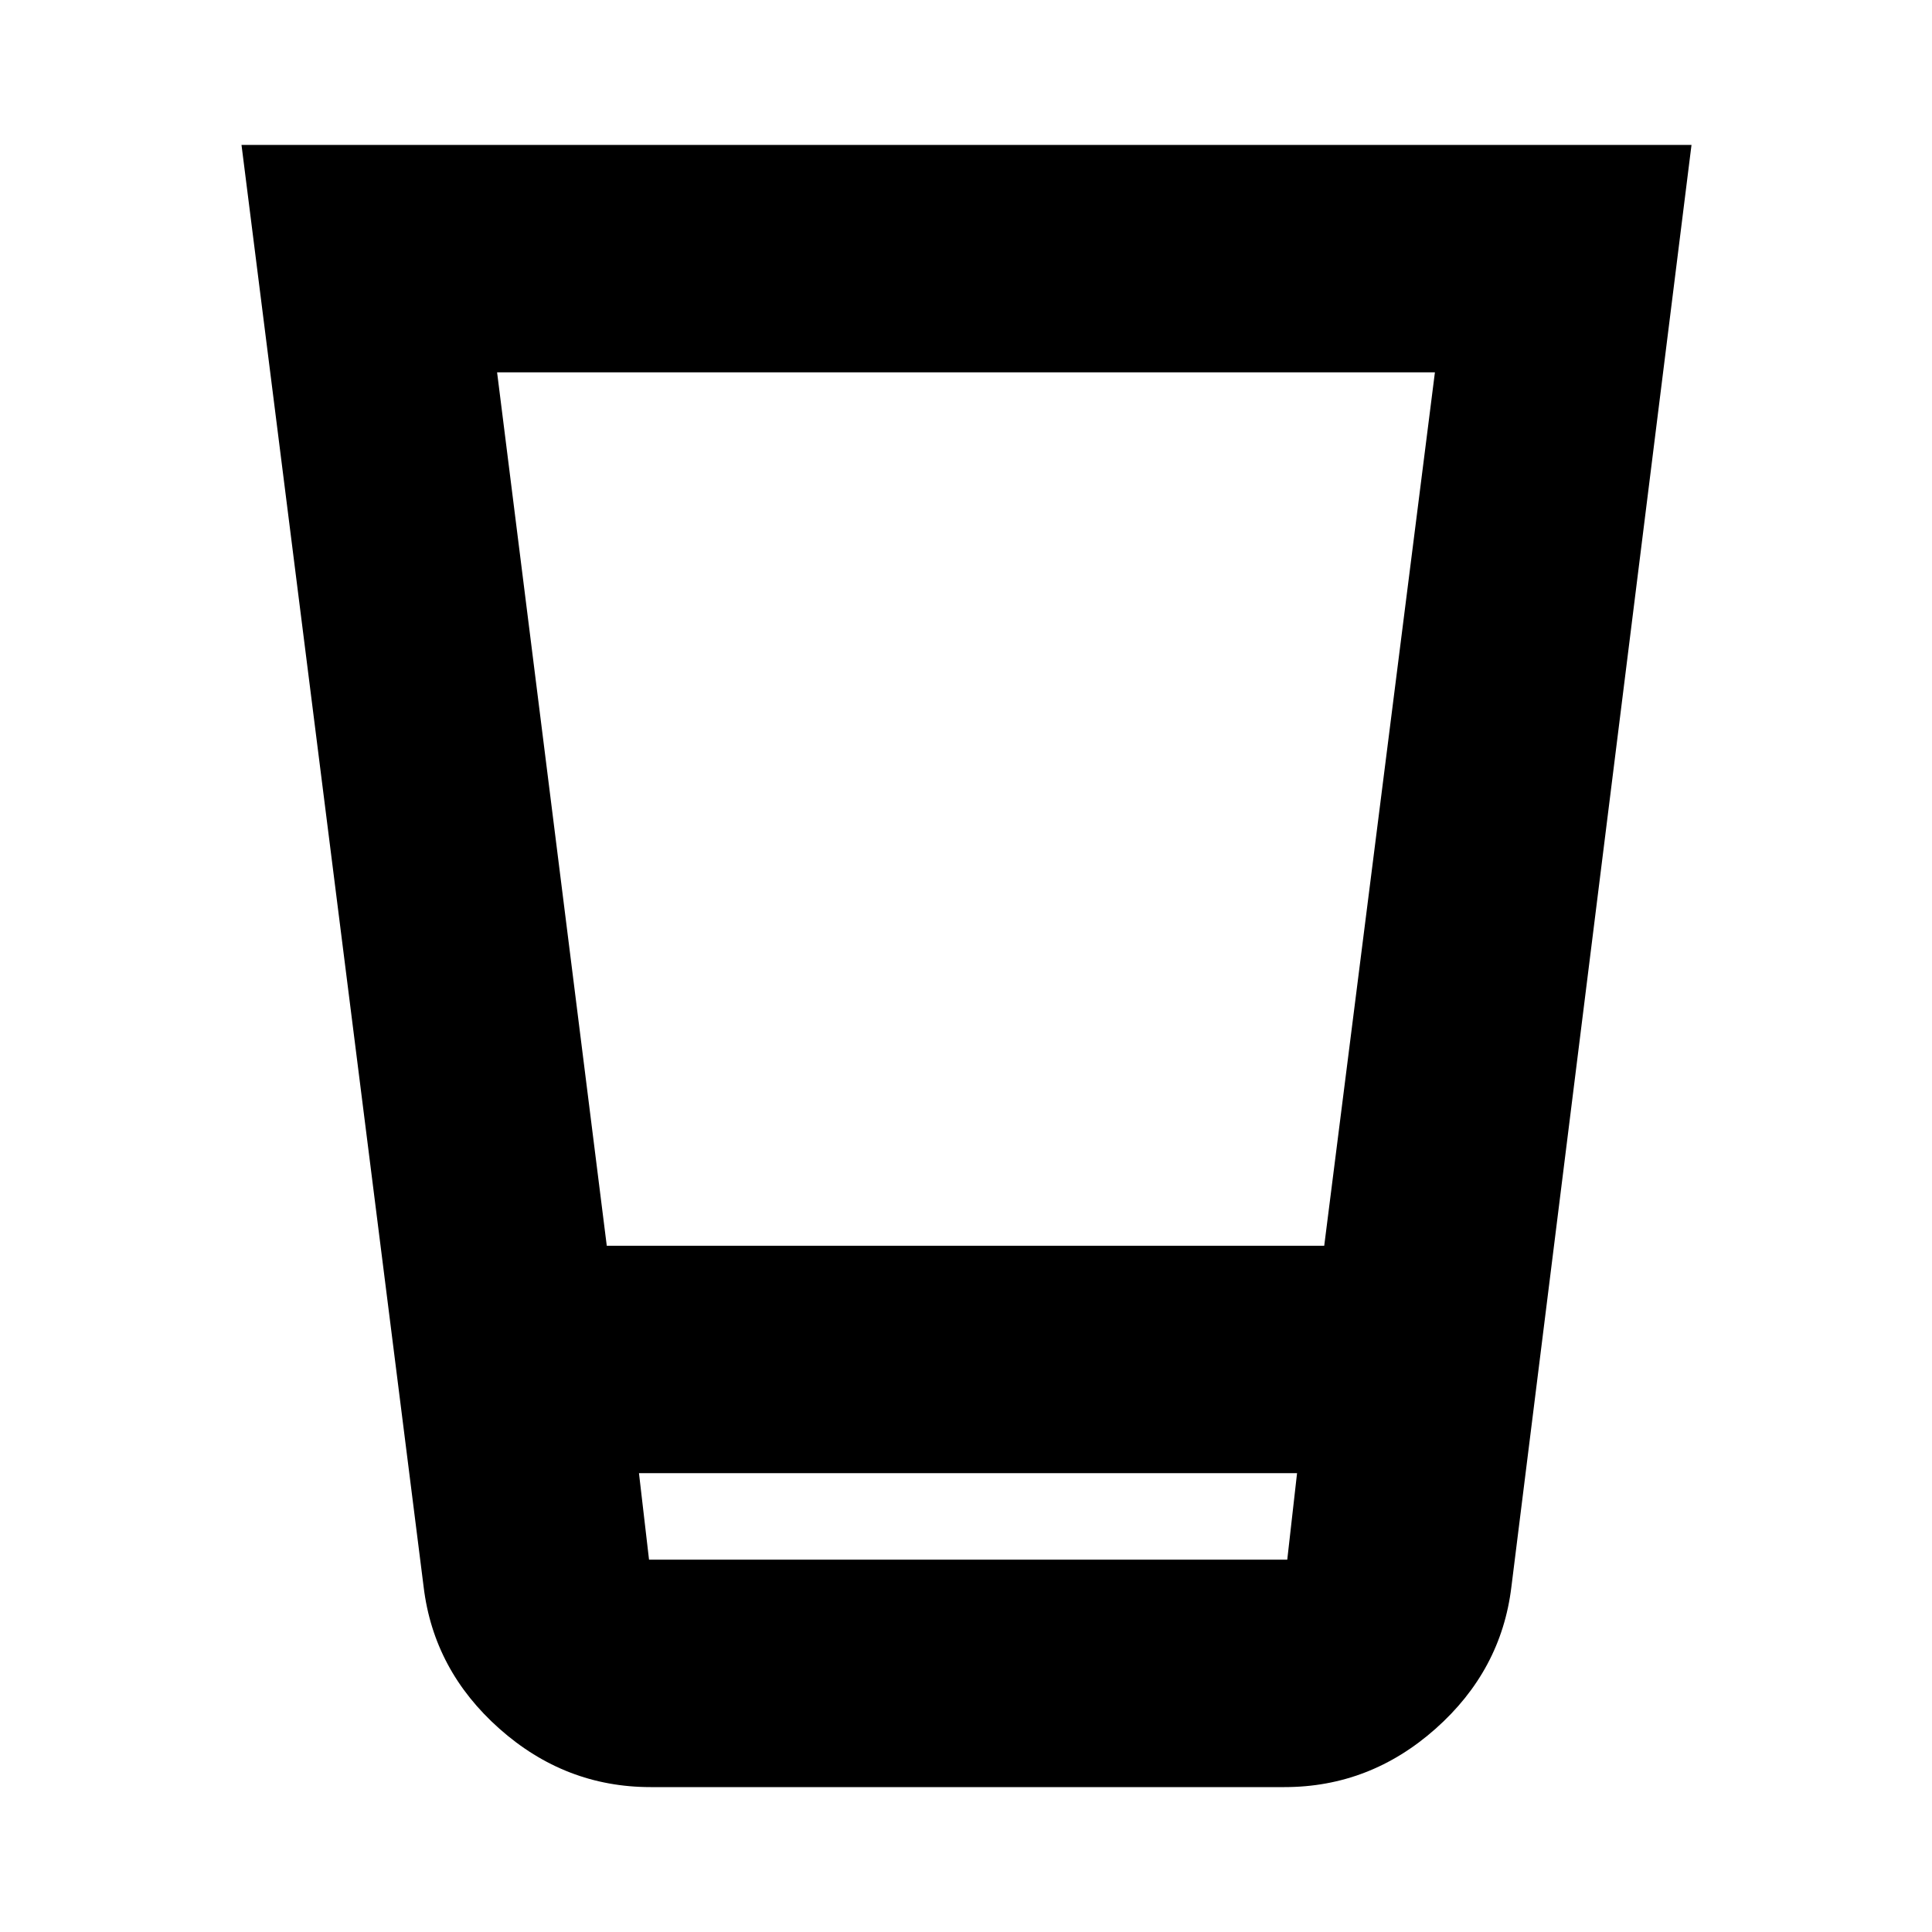 <svg xmlns="http://www.w3.org/2000/svg" height="20" viewBox="0 -960 960 960" width="20"><path d="M323.26-72q-42.42 0-75.09-29t-37.67-70.5L120-888h720.5L751-171.5q-5 41.5-37.67 70.5t-75.09 29H323.26Zm-5.76-156 5 43h317.13l4.87-43h-327Zm-16-113H658l55-434H247l54.5 434Zm16 156h327-327Z"/></svg>